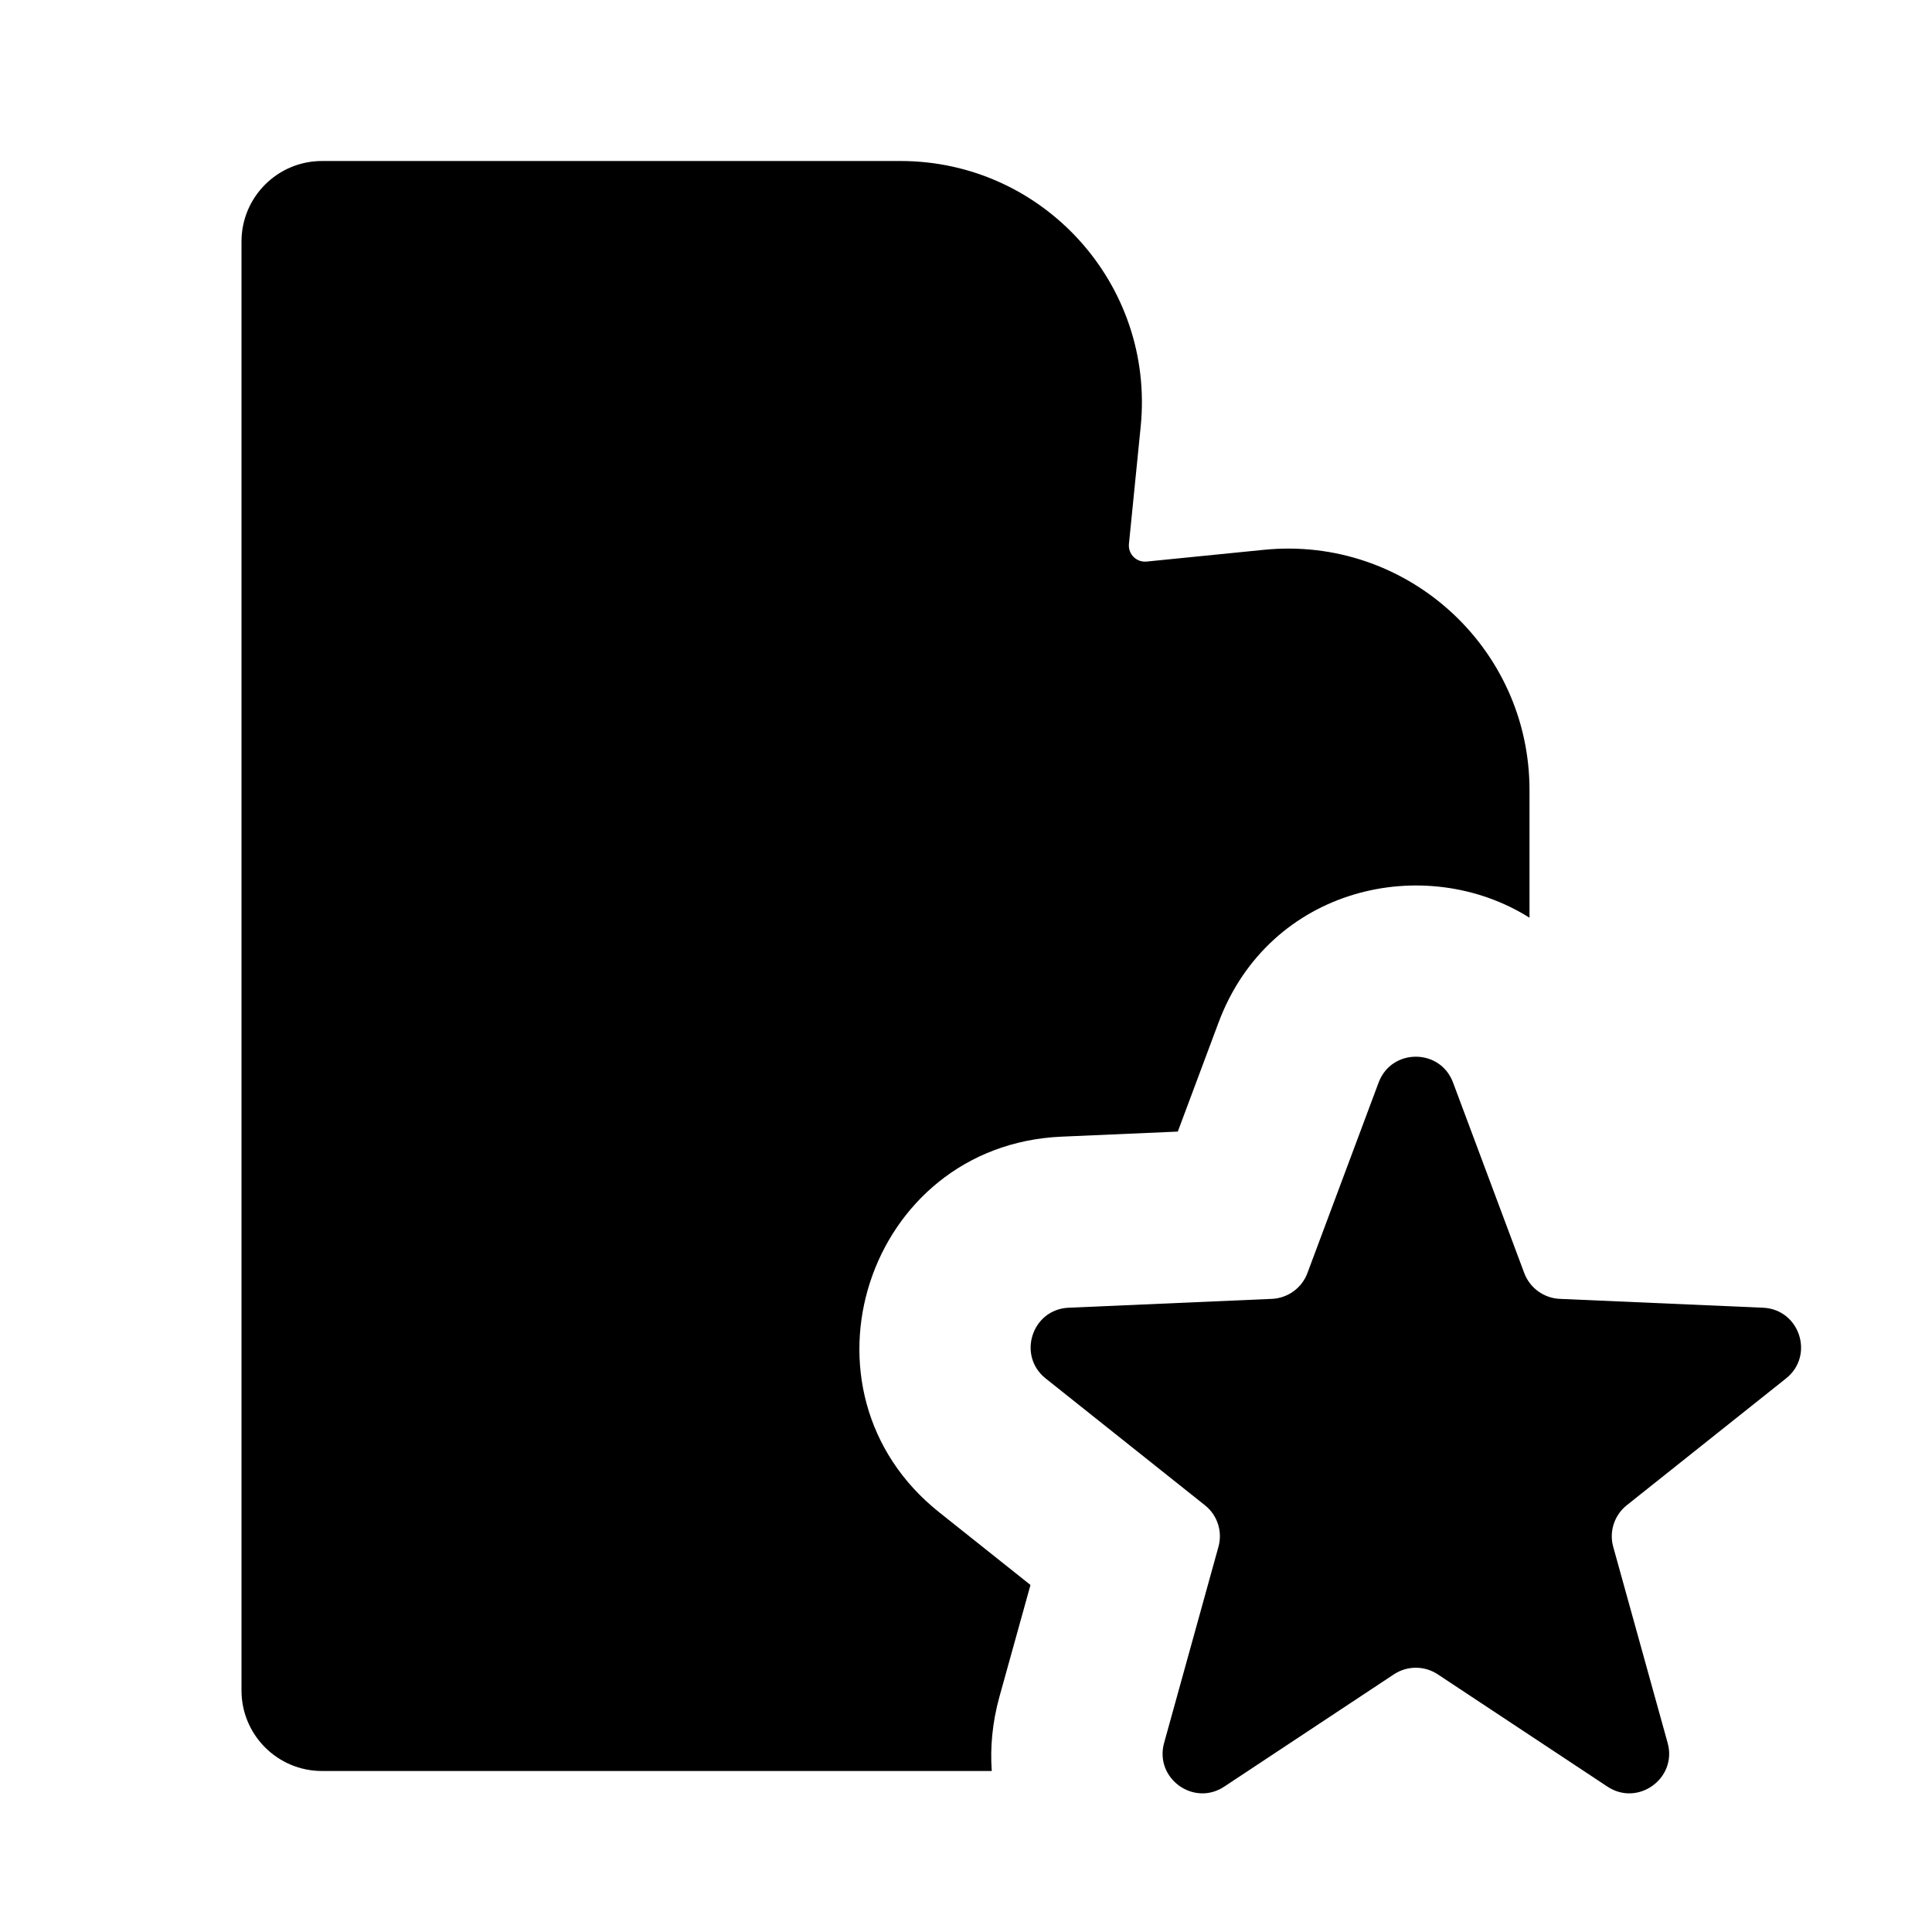 <svg xmlns="http://www.w3.org/2000/svg" width="24" height="24" viewBox="0 0 24 24" fill="none"><rect width="24" height="24" fill="none"/>
<path d="M4 2C3.448 2 3 2.448 3 3V21C3 21.552 3.448 22 4 22H12.32C12.299 21.707 12.327 21.399 12.414 21.082L12.801 19.689L11.669 18.788C9.772 17.28 10.765 14.226 13.186 14.12L14.631 14.057L15.137 12.703C15.767 11.017 17.699 10.583 19 11.4V9.815C19 8.04 17.468 6.653 15.701 6.83L14.243 6.976C14.117 6.988 14.012 6.883 14.024 6.757L14.17 5.299C14.347 3.532 12.96 2 11.185 2H4Z" fill="#000000"/>
<path d="M17.126 13.447C17.286 13.02 17.89 13.02 18.05 13.447L18.935 15.815C19.005 16 19.178 16.126 19.376 16.135L21.901 16.245C22.357 16.265 22.544 16.84 22.186 17.124L20.209 18.698C20.054 18.821 19.987 19.025 20.04 19.215L20.716 21.651C20.838 22.09 20.348 22.446 19.968 22.194L17.86 20.799C17.695 20.69 17.481 20.69 17.316 20.799L15.208 22.194C14.828 22.446 14.339 22.09 14.461 21.651L15.136 19.215C15.189 19.025 15.123 18.821 14.967 18.698L12.99 17.124C12.633 16.84 12.819 16.265 13.275 16.245L15.8 16.135C15.998 16.126 16.172 16 16.241 15.815L17.126 13.447Z" fill="#000000"/>
</svg>
